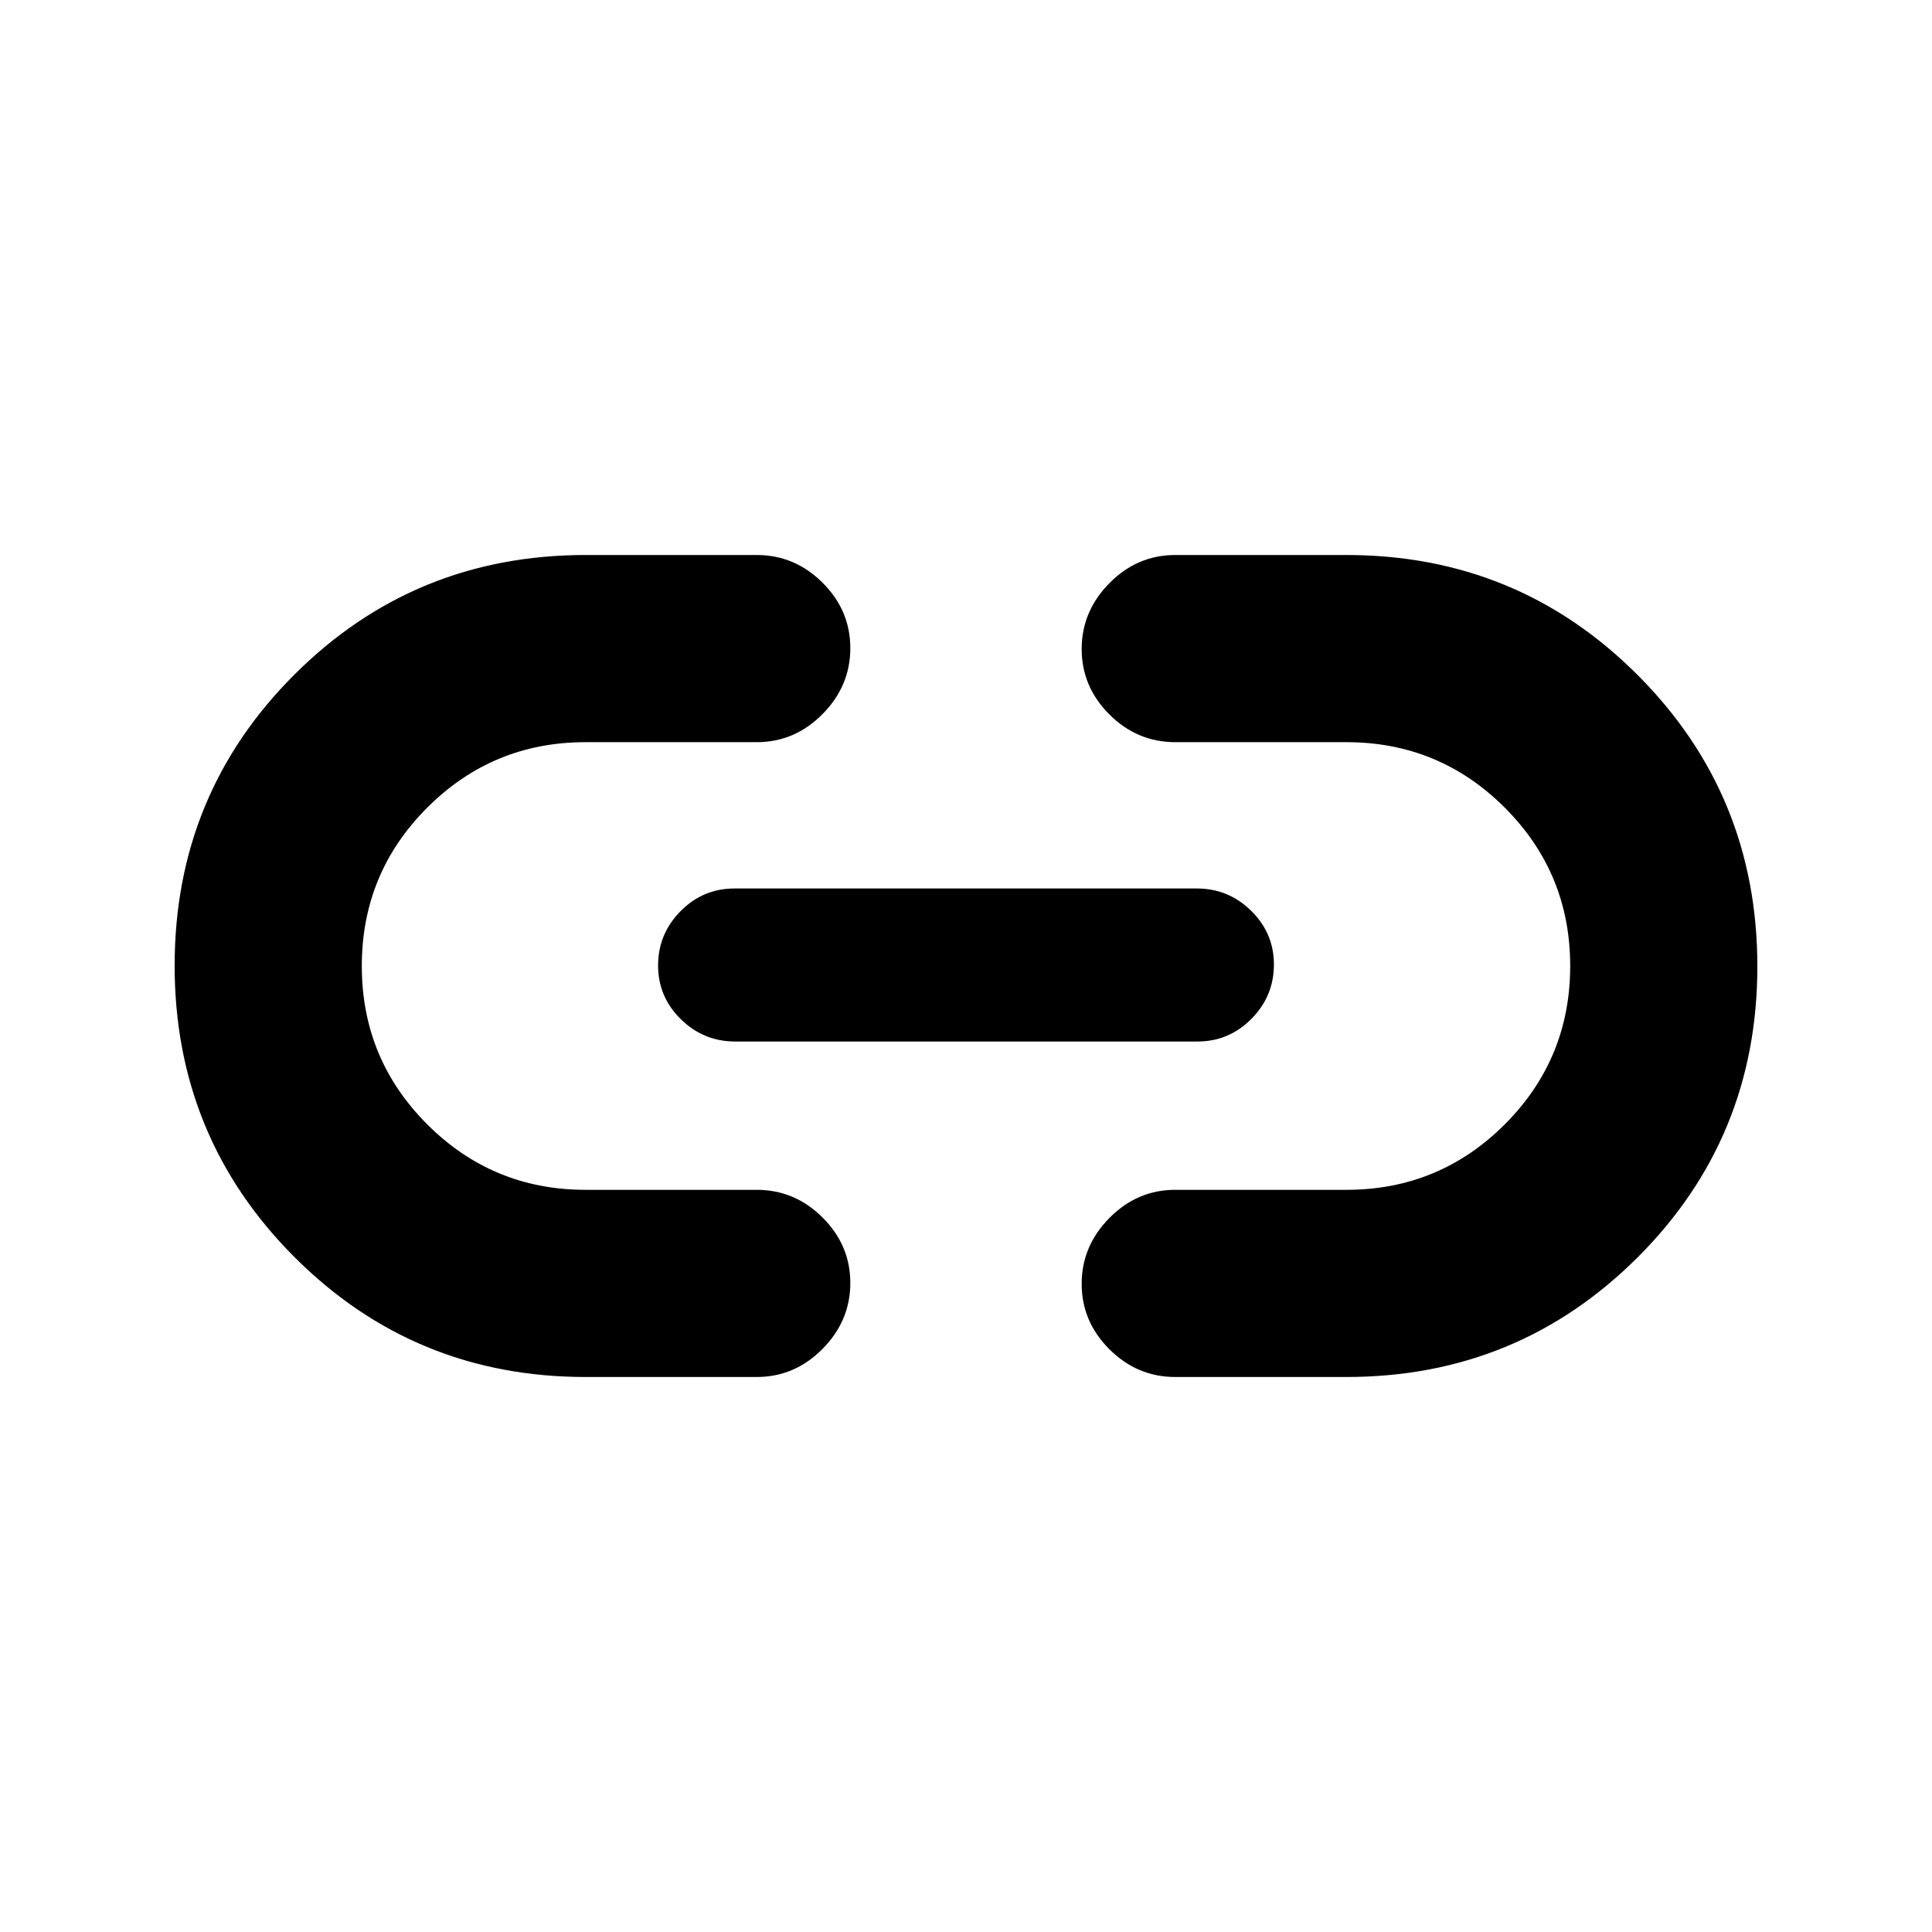<svg xmlns="http://www.w3.org/2000/svg" height="20" viewBox="0 -960 960 960" width="20"><path d="M291-275.78q-85.16 0-144.69-59.59-59.53-59.58-59.53-144.81t59.53-144.64q59.53-59.4 144.69-59.4h85.02q18.89 0 32.69 13.75 13.81 13.74 13.81 32.54 0 18.8-13.81 32.76-13.8 13.95-32.69 13.95H291q-46.17 0-78.7 32.52-32.52 32.53-32.52 78.7t32.52 78.7q32.53 32.52 78.7 32.52h85.02q18.89 0 32.69 13.74 13.81 13.75 13.81 32.55 0 18.79-13.81 32.75-13.8 13.96-32.69 13.96H291Zm74.3-166.7q-15.7 0-27-11.09T327-480.29q0-15.63 11.14-26.93 11.14-11.3 26.84-11.3H594.7q15.7 0 27 11.09t11.3 26.72q0 15.63-11.14 26.93-11.14 11.3-26.84 11.3H365.3Zm218.68 166.7q-18.89 0-32.69-13.75-13.81-13.74-13.81-32.54 0-18.8 13.81-32.76 13.8-13.95 32.69-13.95H669q46.17 0 78.7-32.52 32.52-32.53 32.52-78.7t-32.52-78.7q-32.53-32.52-78.7-32.52h-85.02q-18.89 0-32.69-13.74-13.81-13.75-13.81-32.55 0-18.79 13.81-32.75 13.8-13.96 32.69-13.96H669q85.16 0 144.69 59.59 59.53 59.58 59.53 144.81t-59.53 144.64q-59.53 59.4-144.69 59.4h-85.02Z"/></svg>